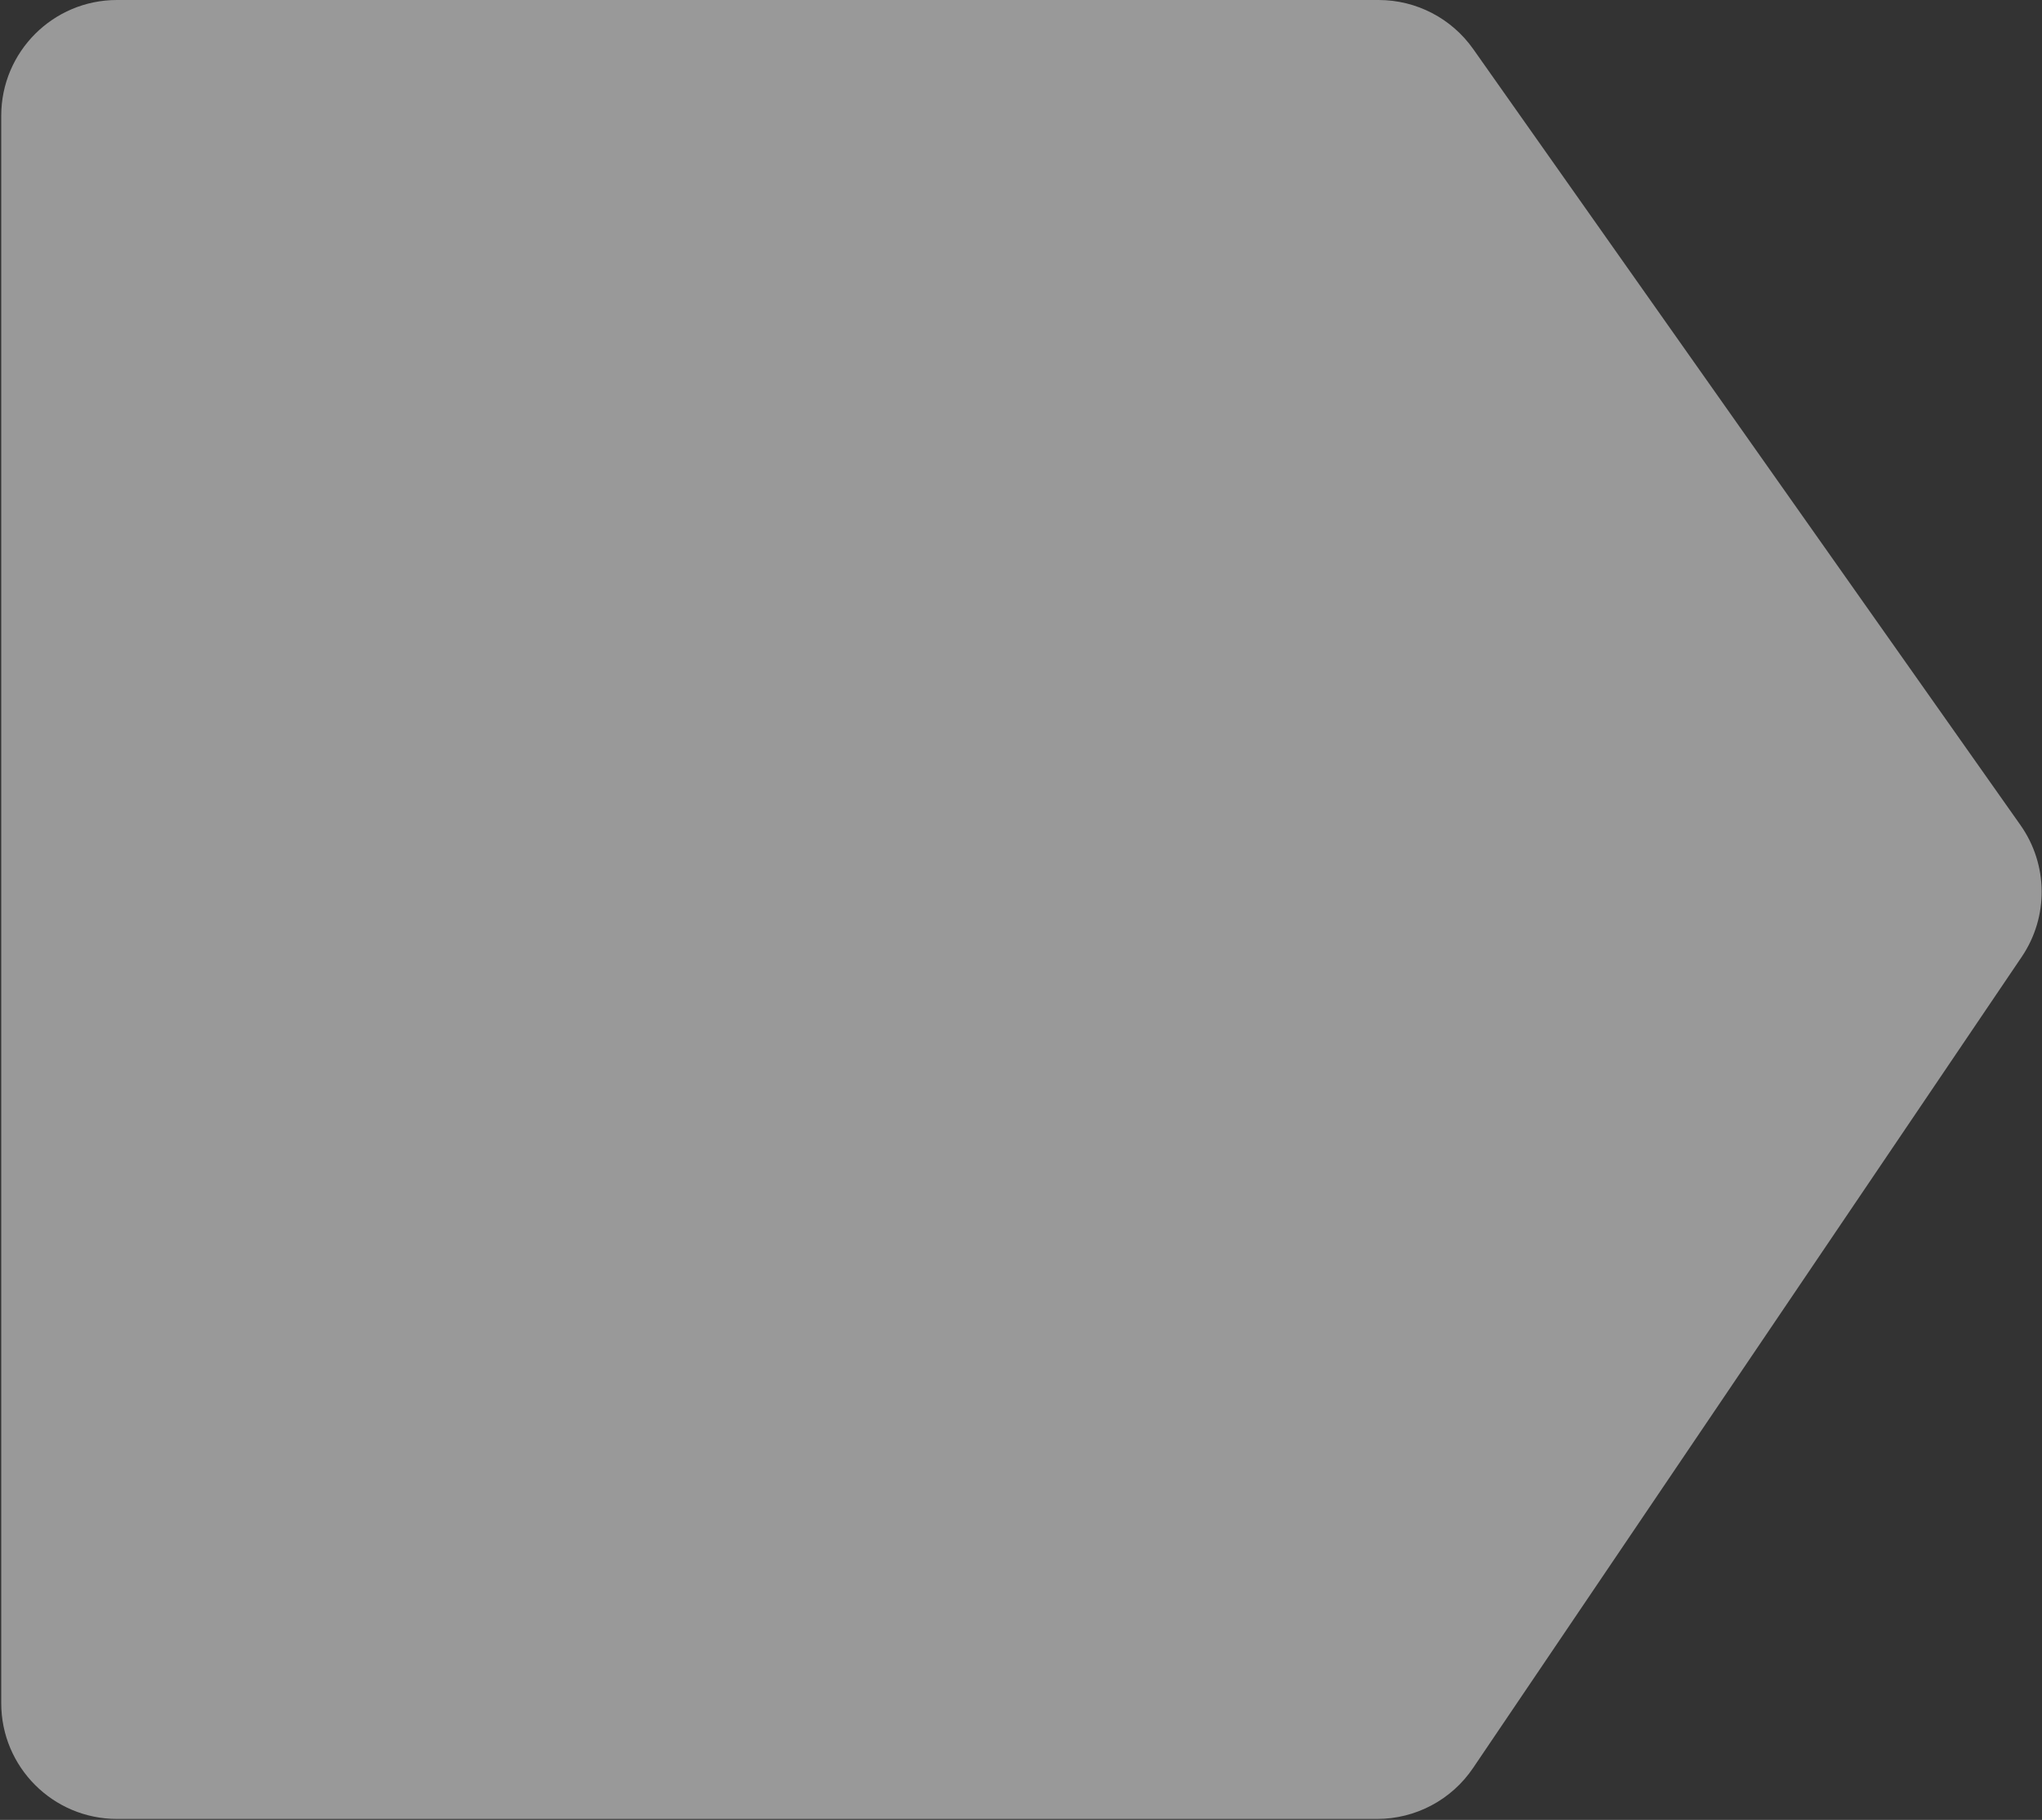 <svg width="882" height="786" viewBox="0 0 882 786" fill="none" xmlns="http://www.w3.org/2000/svg">
<rect x="0" y="0" width="882" height="786" fill="#333333" stroke="none"/>
<path d="M0.534 49.999C0.534 22.385 22.92 -0 50.534 -0H595.462C611.715 -0 626.955 7.9 636.323 21.183L872.715 356.383C884.695 373.371 884.915 395.998 873.268 413.215L636.255 763.59C626.955 777.338 611.439 785.575 594.841 785.575H50.534C22.92 785.575 0.534 763.189 0.534 735.575V49.999Z" fill="white" fill-opacity="0.5"/>
</svg>
